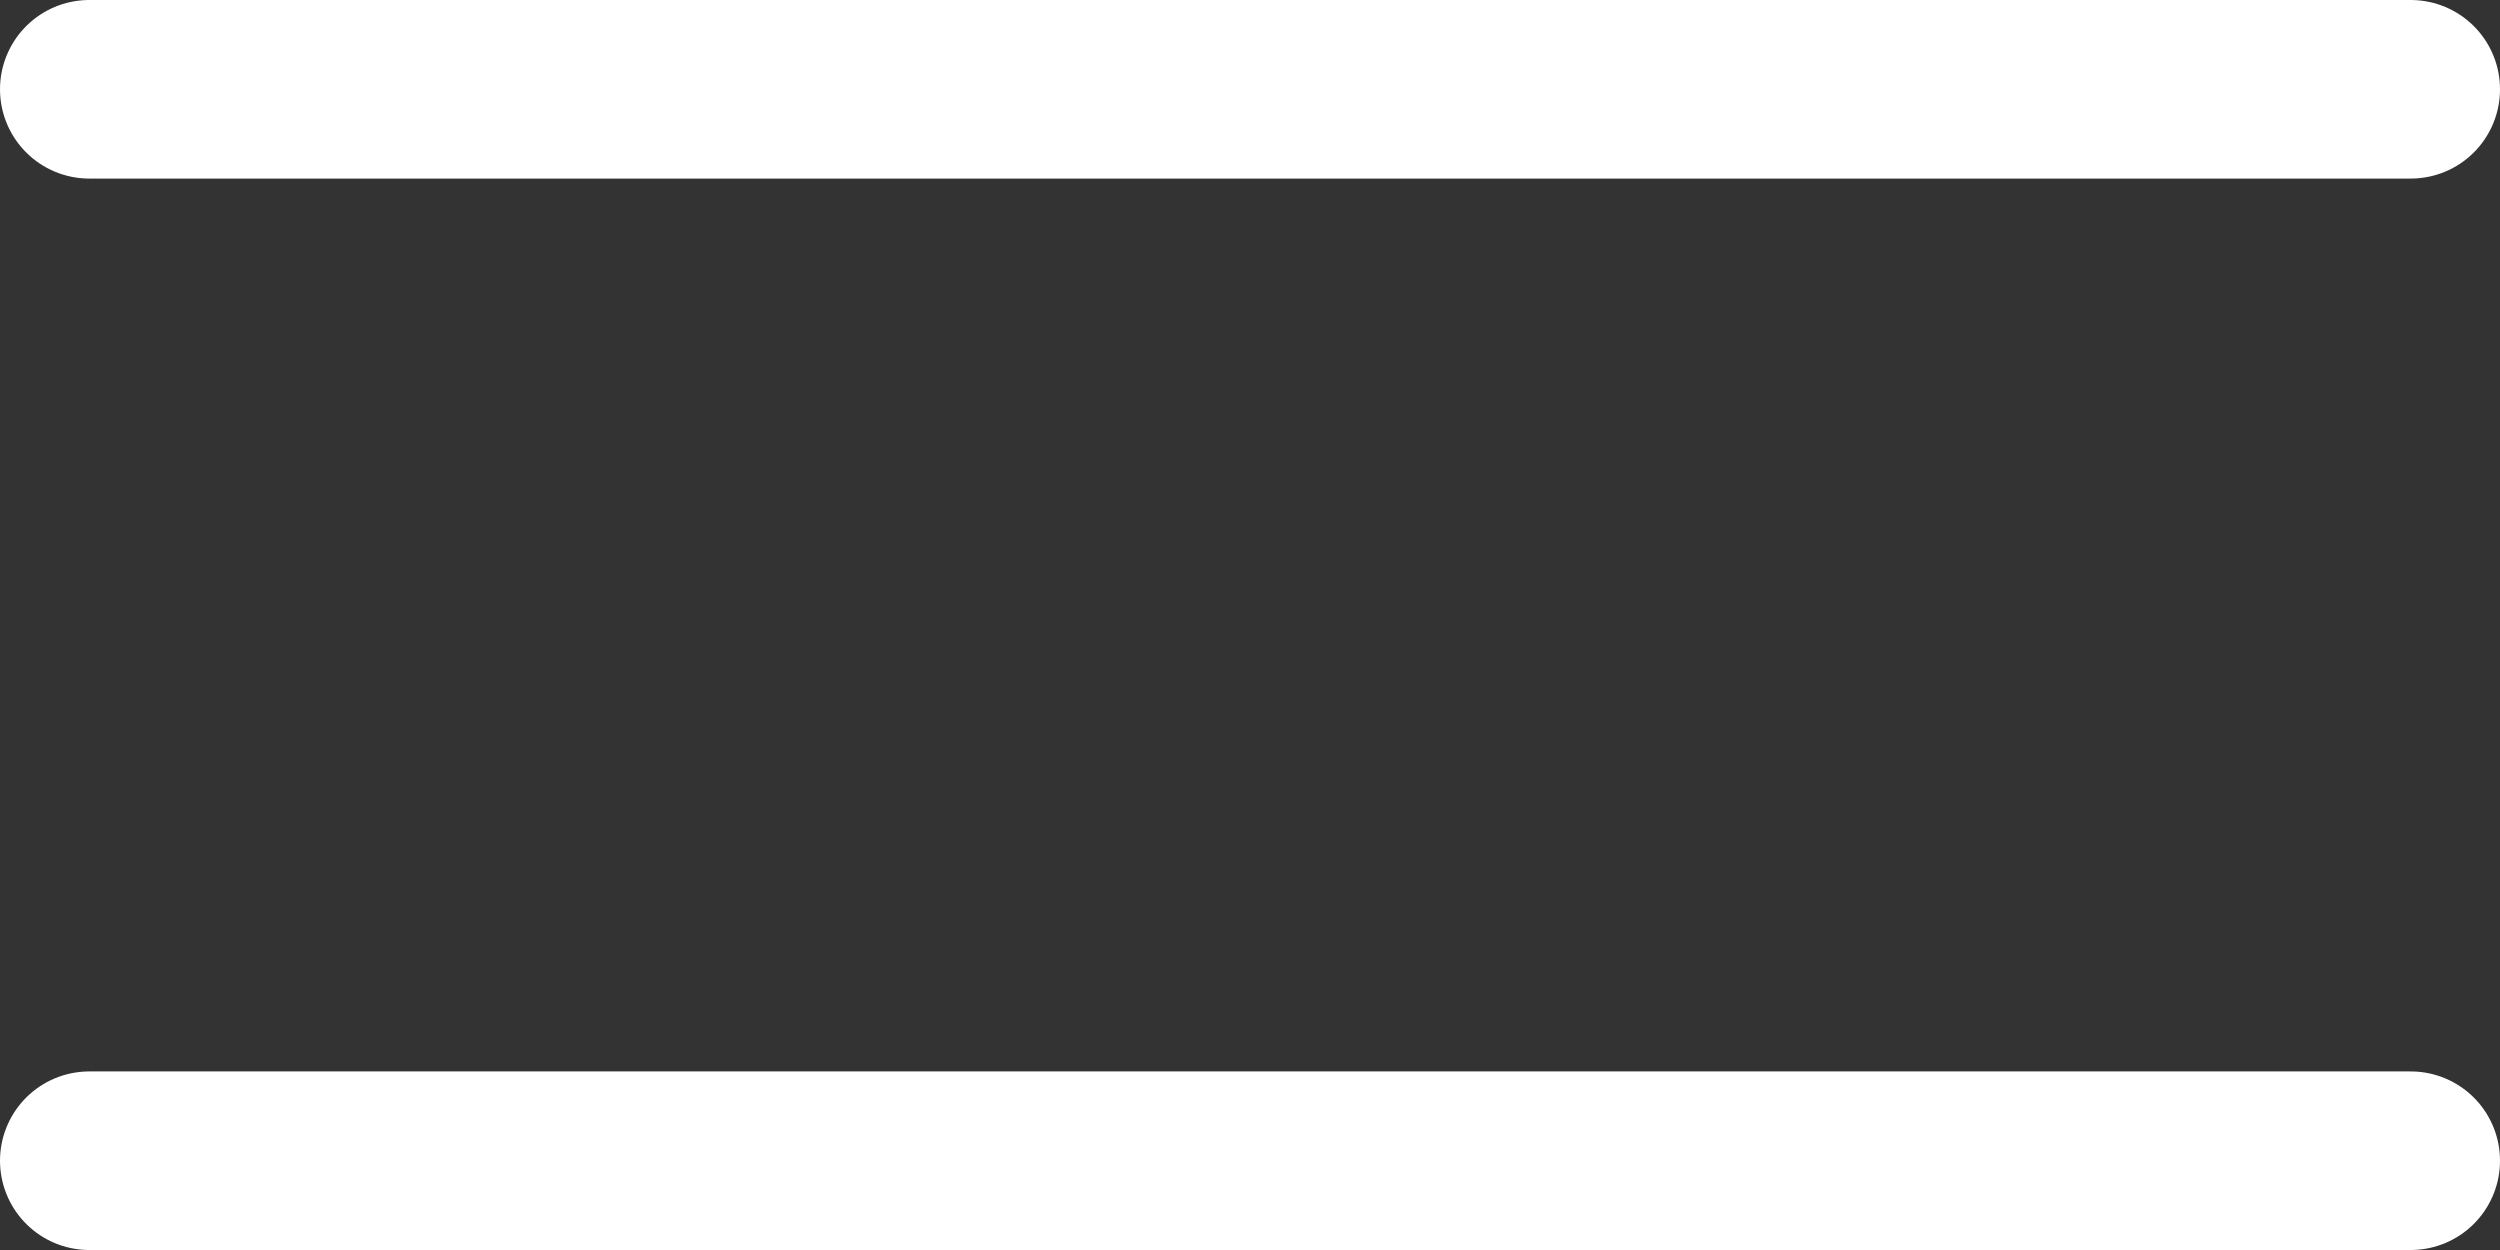 <svg xmlns="http://www.w3.org/2000/svg" width="28" height="14" viewBox="0 0 28 14">
  <rect x="0" y="0" width="28" height="14" fill="#333333" stroke="none"/>
  <g id="Group_309" data-name="Group 309" transform="translate(-1813 -102)">
    <line id="Line_9" data-name="Line 9" x2="26" transform="translate(1814 115)" fill="none" stroke="#fff" stroke-linecap="round" stroke-width="2"/>
    <line id="Line_10" data-name="Line 10" x2="26" transform="translate(1814 103)" fill="none" stroke="#fff" stroke-linecap="round" stroke-width="2"/>
  </g>
</svg>
